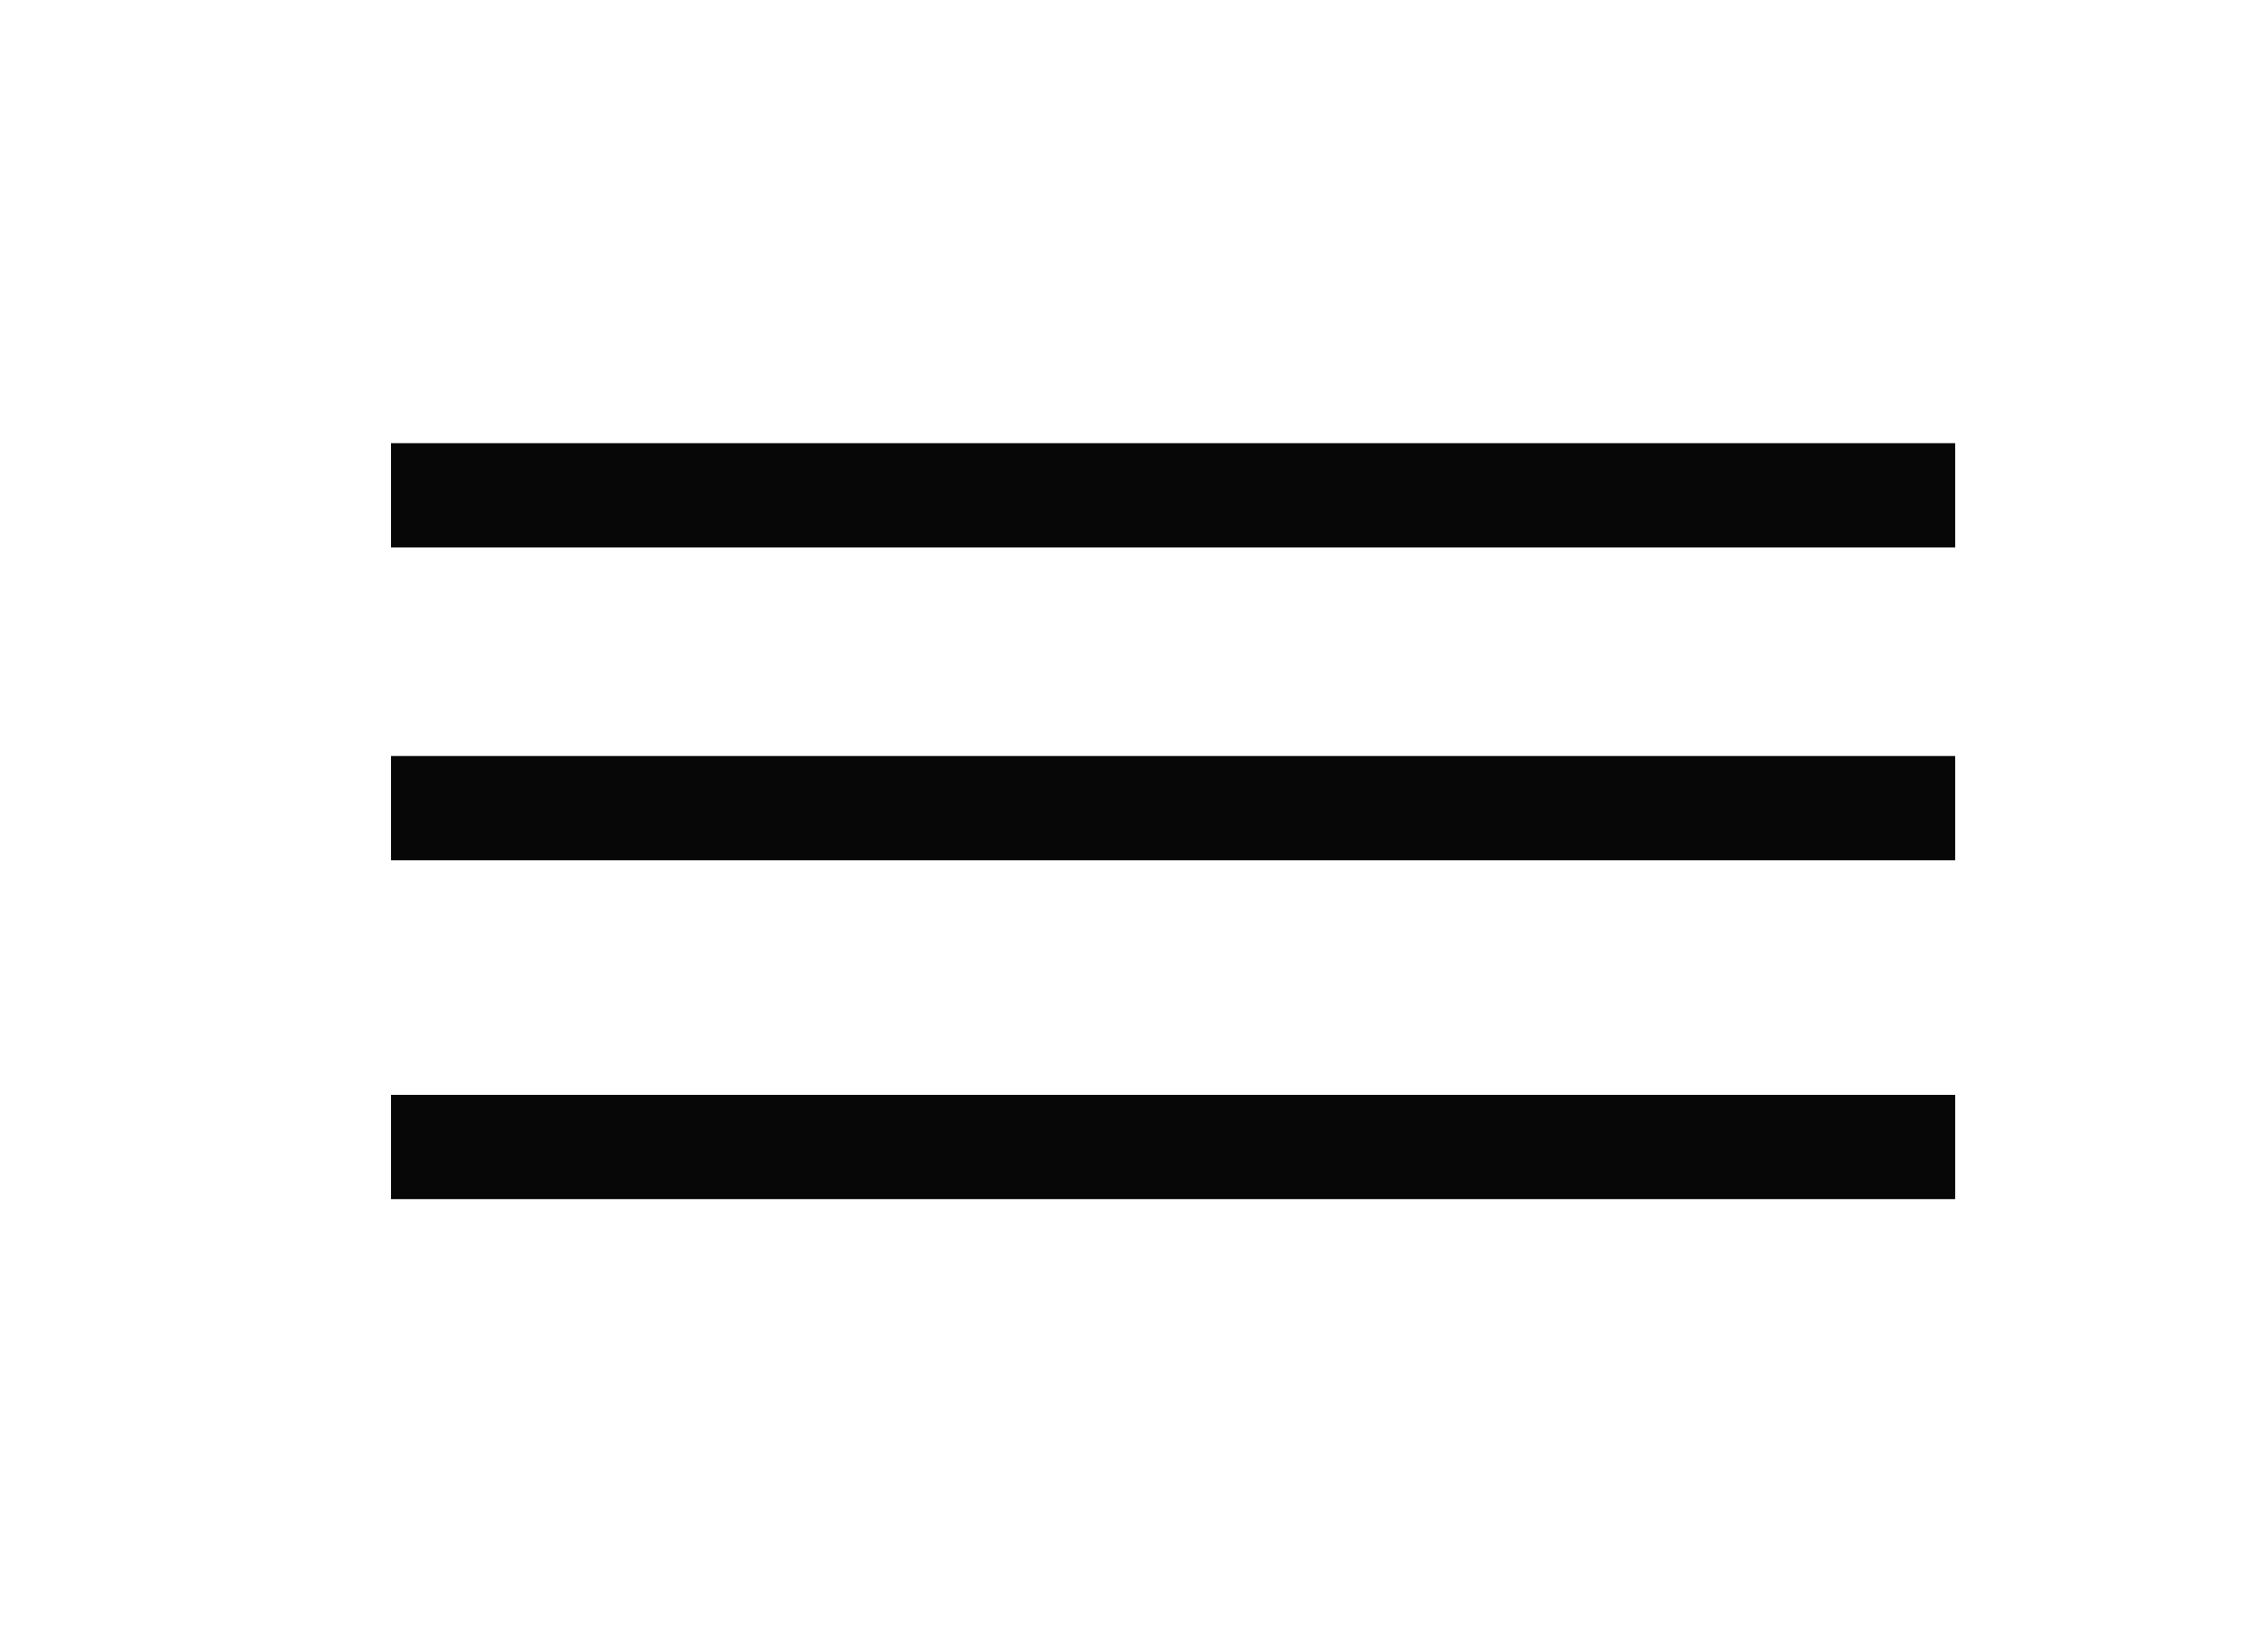<?xml version="1.0" encoding="UTF-8" standalone="no"?>
<svg width="87px" height="63px" viewBox="0 0 87 63" version="1.1" xmlns="http://www.w3.org/2000/svg" xmlns:xlink="http://www.w3.org/1999/xlink" xmlns:sketch="http://www.bohemiancoding.com/sketch/ns">
    <!-- Generator: Sketch 3.2.2 (9983) - http://www.bohemiancoding.com/sketch -->
    <title>Slice 1</title>
    <desc>Created with Sketch.</desc>
    <defs></defs>
    <g id="Page-1" stroke="none" stroke-width="1" fill="none" fill-rule="evenodd" sketch:type="MSPage">
        <rect id="Rectangle-1" fill-opacity="0" fill="#D8D8D8" sketch:type="MSShapeGroup" x="0" y="0" width="87" height="63"></rect>
        <path d="M73,19 L17,19" id="Line-12" stroke="#070707" stroke-width="4" stroke-linecap="square" sketch:type="MSShapeGroup"></path>
        <path d="M73,31 L17,31" id="Line-13" stroke="#070707" stroke-width="4" stroke-linecap="square" sketch:type="MSShapeGroup"></path>
        <path d="M73,44 L17,44" id="Line-14" stroke="#070707" stroke-width="4" stroke-linecap="square" sketch:type="MSShapeGroup"></path>
    </g>
</svg>